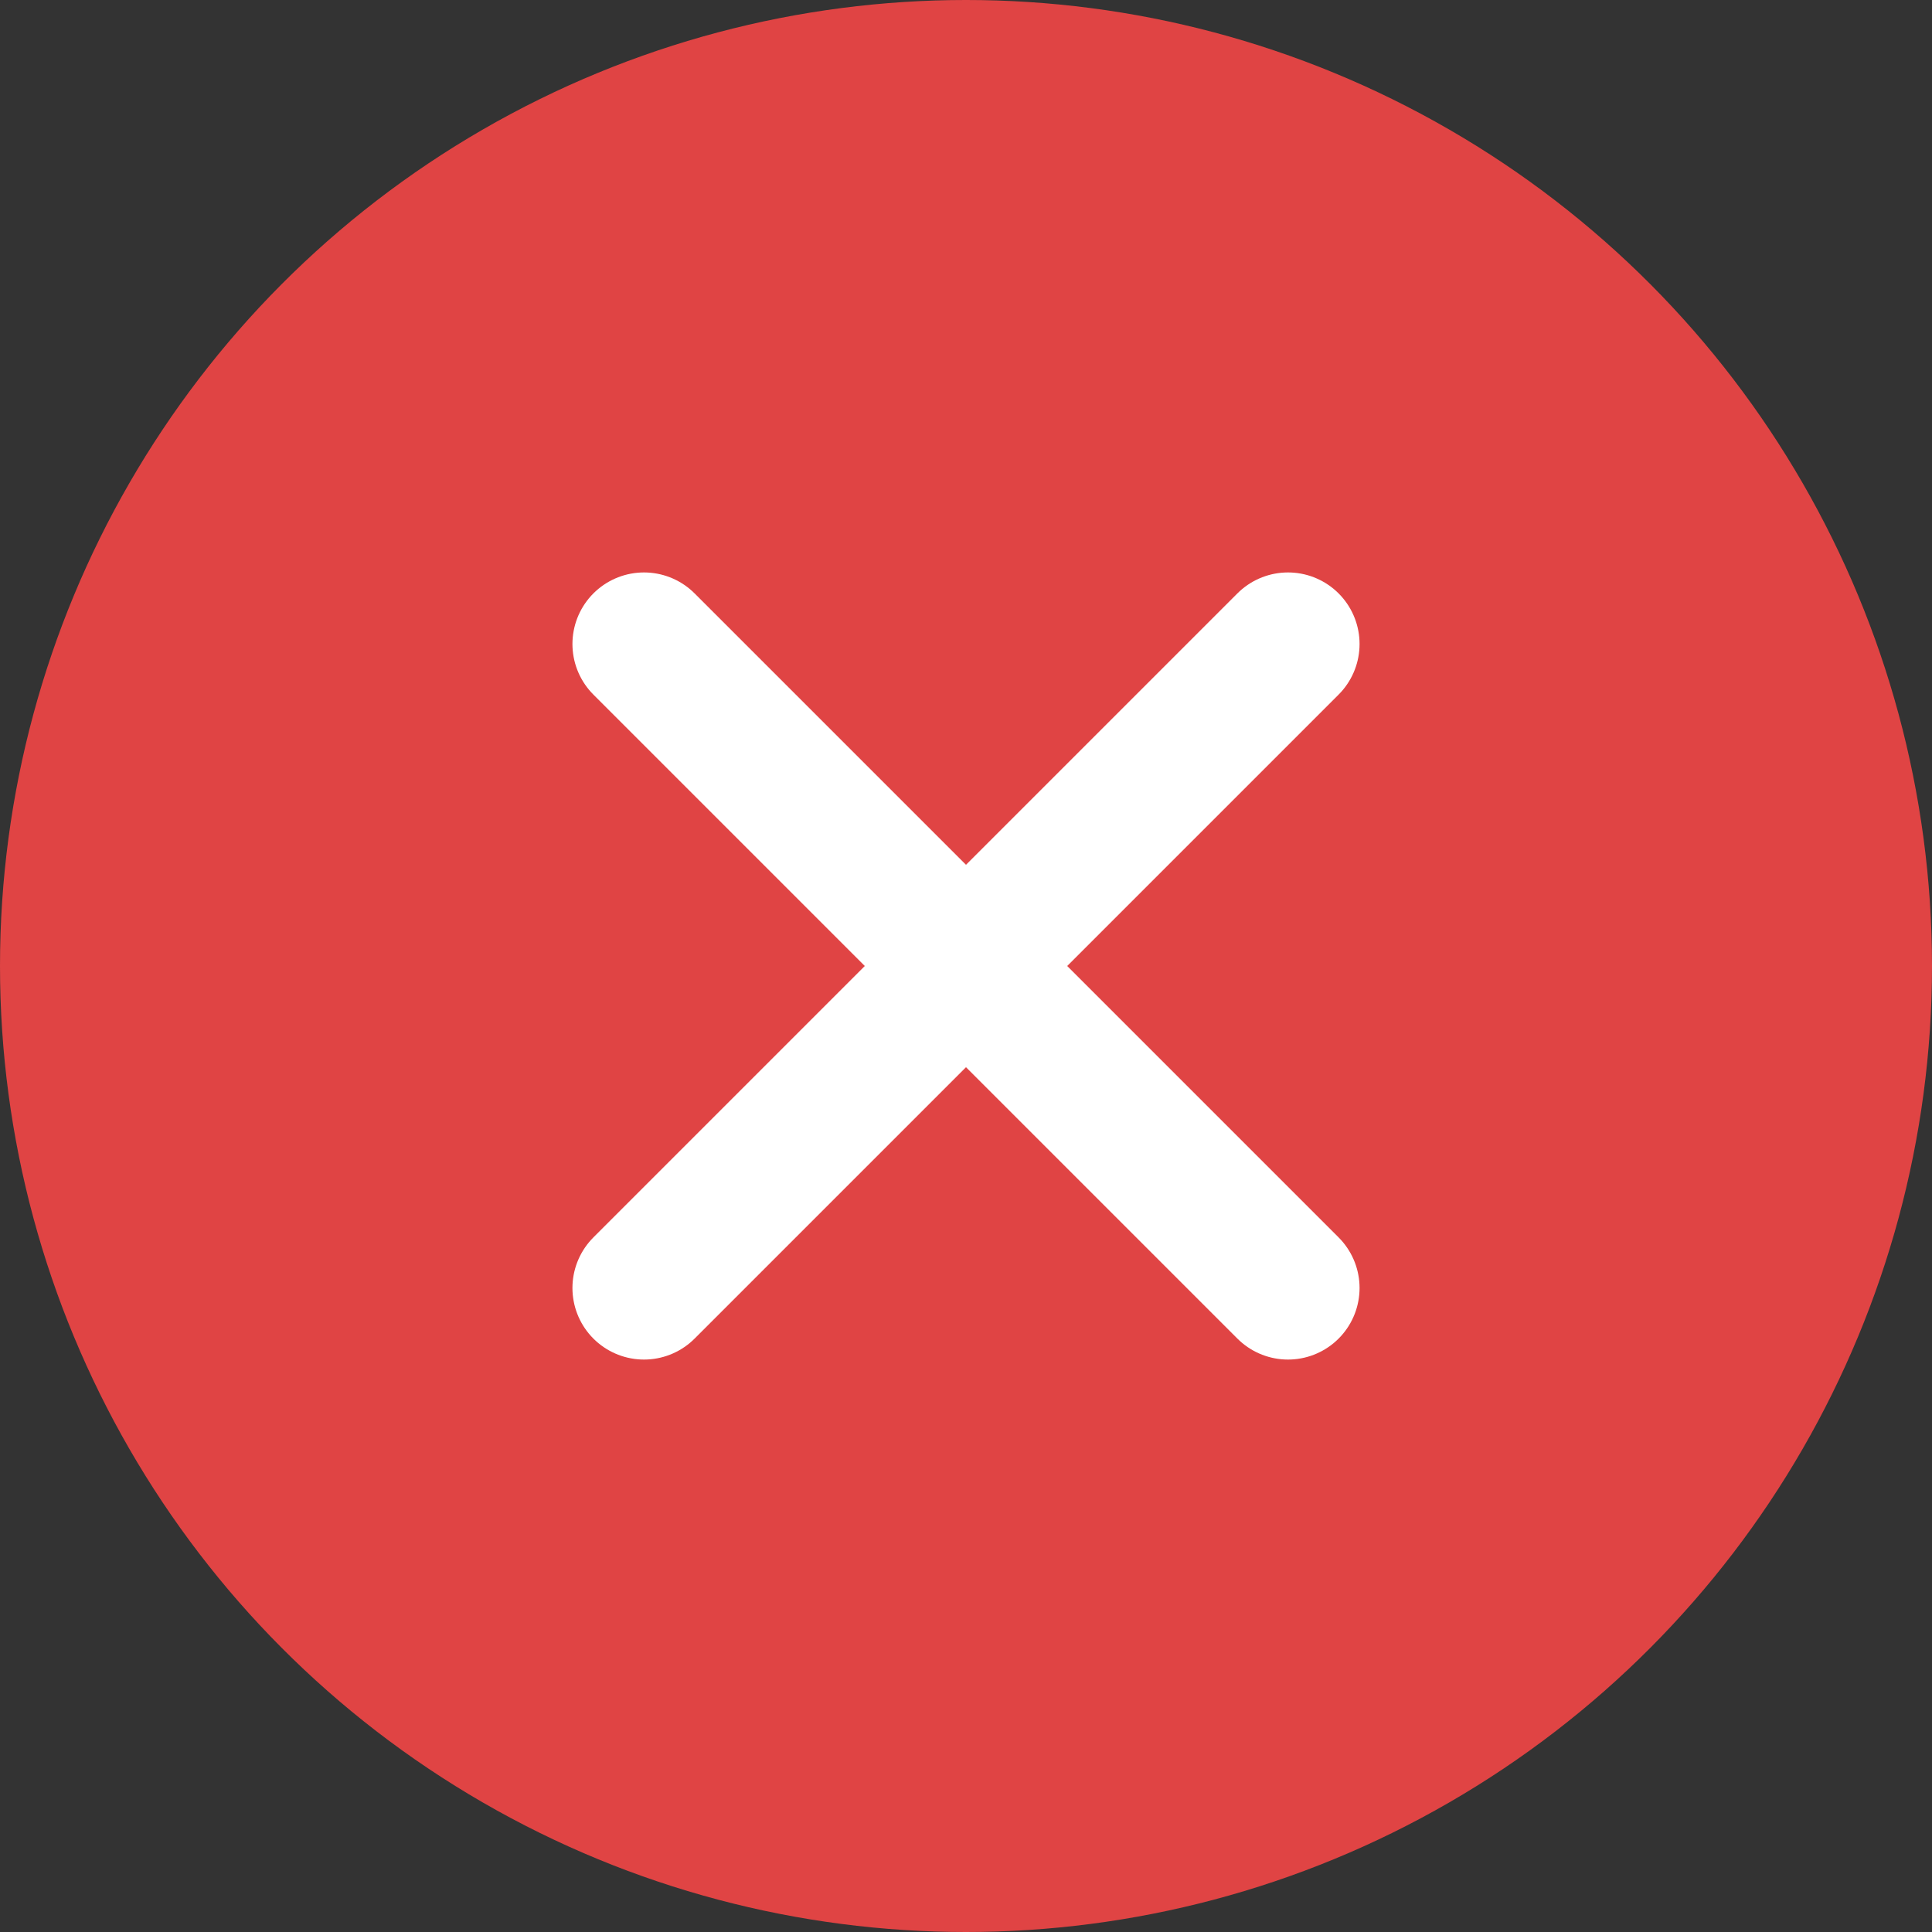 <svg width="27" height="27" viewBox="0 0 27 27" fill="none" xmlns="http://www.w3.org/2000/svg">
<rect x="0" y="0" width="27" height="27" fill="#333333" stroke="none"/>
<circle cx="13.5" cy="13.5" r="13.5" fill="#E04444"/>
<path d="M18 9L9 18" stroke="white" stroke-width="2" stroke-linecap="round" stroke-linejoin="round"/>
<path d="M9 9L18 18" stroke="white" stroke-width="2" stroke-linecap="round" stroke-linejoin="round"/>
</svg>
